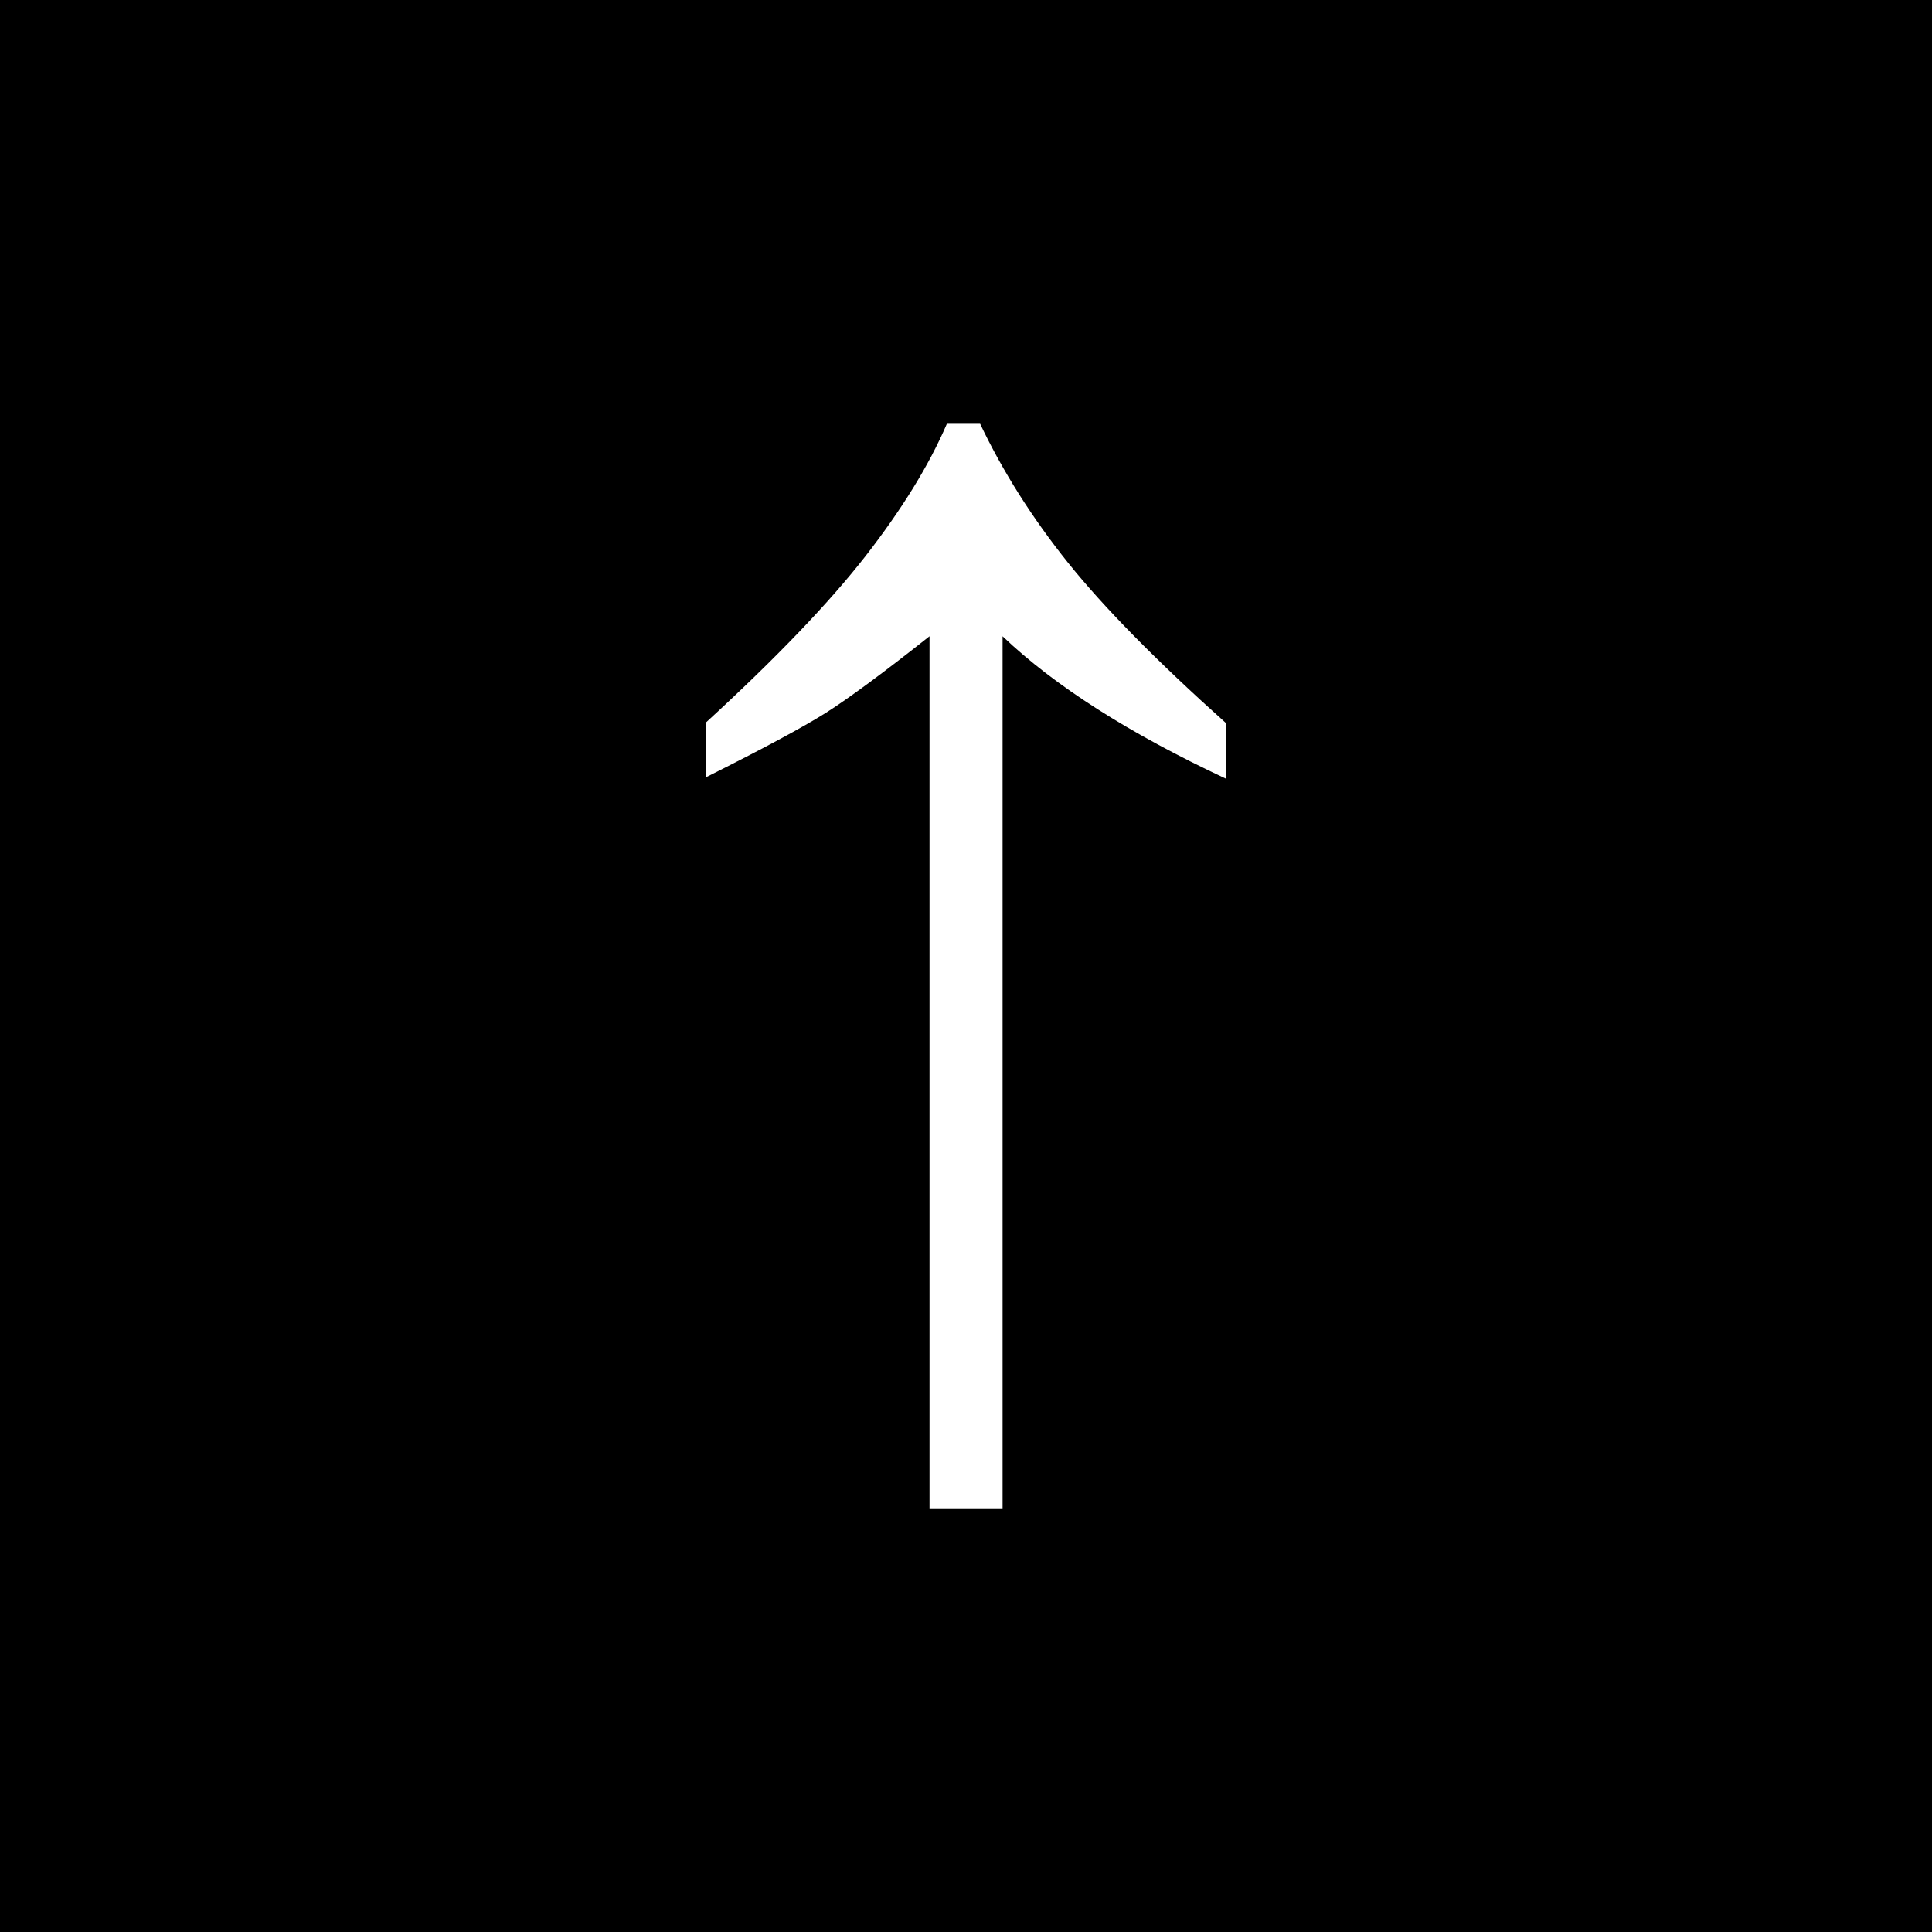 <?xml version="1.0" encoding="utf-8"?>
<!-- Generator: Adobe Illustrator 16.0.0, SVG Export Plug-In . SVG Version: 6.00 Build 0)  -->
<!DOCTYPE svg PUBLIC "-//W3C//DTD SVG 1.1//EN" "http://www.w3.org/Graphics/SVG/1.1/DTD/svg11.dtd">
<svg version="1.1" id="logo" xmlns="http://www.w3.org/2000/svg" xmlns:xlink="http://www.w3.org/1999/xlink" x="0px" y="0px"
	 width="60px" height="60px" viewBox="-25.5 56 60 60" enable-background="new -25.5 56 60 60" xml:space="preserve">
<rect x="-25.5" y="56" width="60" height="60"/>
<g>
	<path fill="#FFFFFF" d="M-3.568,78.43c2.169-1.99,3.819-3.711,4.949-5.162c1.13-1.453,1.972-2.82,2.525-4.106h1.033
		c0.703,1.479,1.612,2.917,2.727,4.31c1.115,1.391,2.75,3.053,4.904,4.981v1.729c-3.007-1.408-5.319-2.881-6.934-4.422v27.081H3.367
		V75.759c-1.437,1.138-2.51,1.929-3.221,2.38c-0.711,0.447-1.95,1.113-3.715,1.996L-3.568,78.43L-3.568,78.43z"/>
</g>
</svg>
